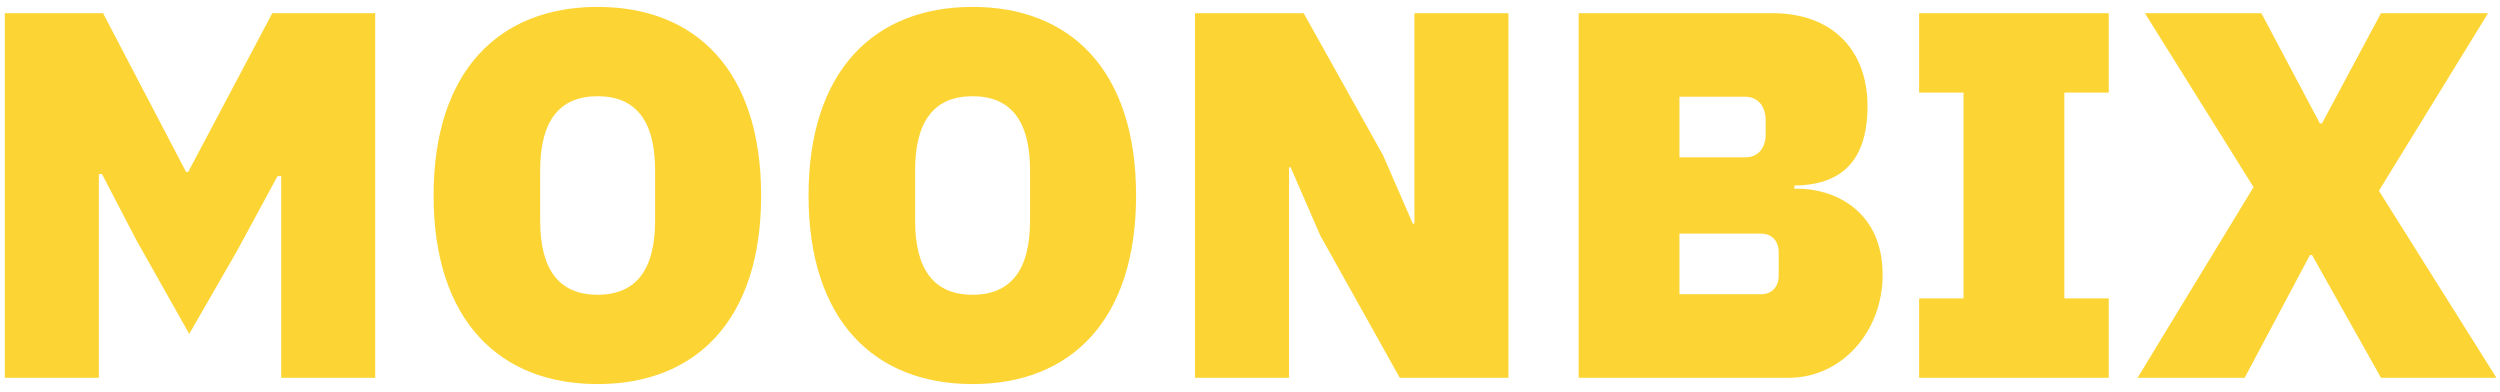<svg xmlns="http://www.w3.org/2000/svg" width="268" height="42" viewBox="0 0 268 42" class="bn-svg" style="width: 268px; height: 42px;"><path d="M0.518 40.5V1.412H11.046L19.95 18.436H20.174L29.19 1.412H40.222V40.5H30.142V18.884H29.75L25.382 26.948L20.286 35.796L14.574 25.66L10.934 18.66H10.598V40.5H0.518ZM64.065 41.172C53.537 41.172 46.481 34.34 46.481 20.956C46.481 7.572 53.537 0.74 64.065 0.74C74.593 0.74 81.593 7.572 81.593 20.956C81.593 34.34 74.593 41.172 64.065 41.172ZM64.065 31.596C68.153 31.596 70.225 28.964 70.225 23.644V18.268C70.225 12.948 68.153 10.316 64.065 10.316C59.977 10.316 57.905 12.948 57.905 18.268V23.644C57.905 28.964 59.977 31.596 64.065 31.596ZM104.26 41.172C93.732 41.172 86.676 34.34 86.676 20.956C86.676 7.572 93.732 0.74 104.26 0.74C114.788 0.74 121.788 7.572 121.788 20.956C121.788 34.34 114.788 41.172 104.26 41.172ZM104.26 31.596C108.348 31.596 110.42 28.964 110.42 23.644V18.268C110.42 12.948 108.348 10.316 104.26 10.316C100.172 10.316 98.1 12.948 98.1 18.268V23.644C98.1 28.964 100.172 31.596 104.26 31.596ZM128.104 40.5V1.412H139.752L148.264 16.644L151.456 23.98H151.624V1.412H161.704V40.5H150.056L141.544 25.268L138.352 17.932H138.184V40.5H128.104ZM169.229 40.5V1.412H190.005C196.445 1.412 200.197 5.388 200.197 11.38C200.197 17.484 197.173 19.836 192.357 19.892V20.228C196.613 20.116 201.821 22.58 201.821 29.468C201.821 35.46 197.509 40.5 191.741 40.5H169.229ZM188.773 31.54C189.949 31.54 190.677 30.756 190.677 29.524V27.06C190.677 25.828 189.949 25.044 188.773 25.044H180.037V31.54H188.773ZM187.093 16.868C188.437 16.868 189.277 15.916 189.277 14.404V12.892C189.277 11.38 188.437 10.372 187.093 10.372H180.037V16.868H187.093ZM205.73 40.5V31.988H210.49V9.924H205.73V1.412H226.058V9.924H221.298V31.988H226.058V40.5H205.73ZM229.147 40.5L241.579 20.06L229.931 1.412H242.419L248.691 13.228H248.915L255.243 1.412H266.723L255.019 20.452L267.619 40.5H255.243L247.851 27.34H247.627L240.627 40.5H229.147Z" fill="#FCD535"></path></svg>